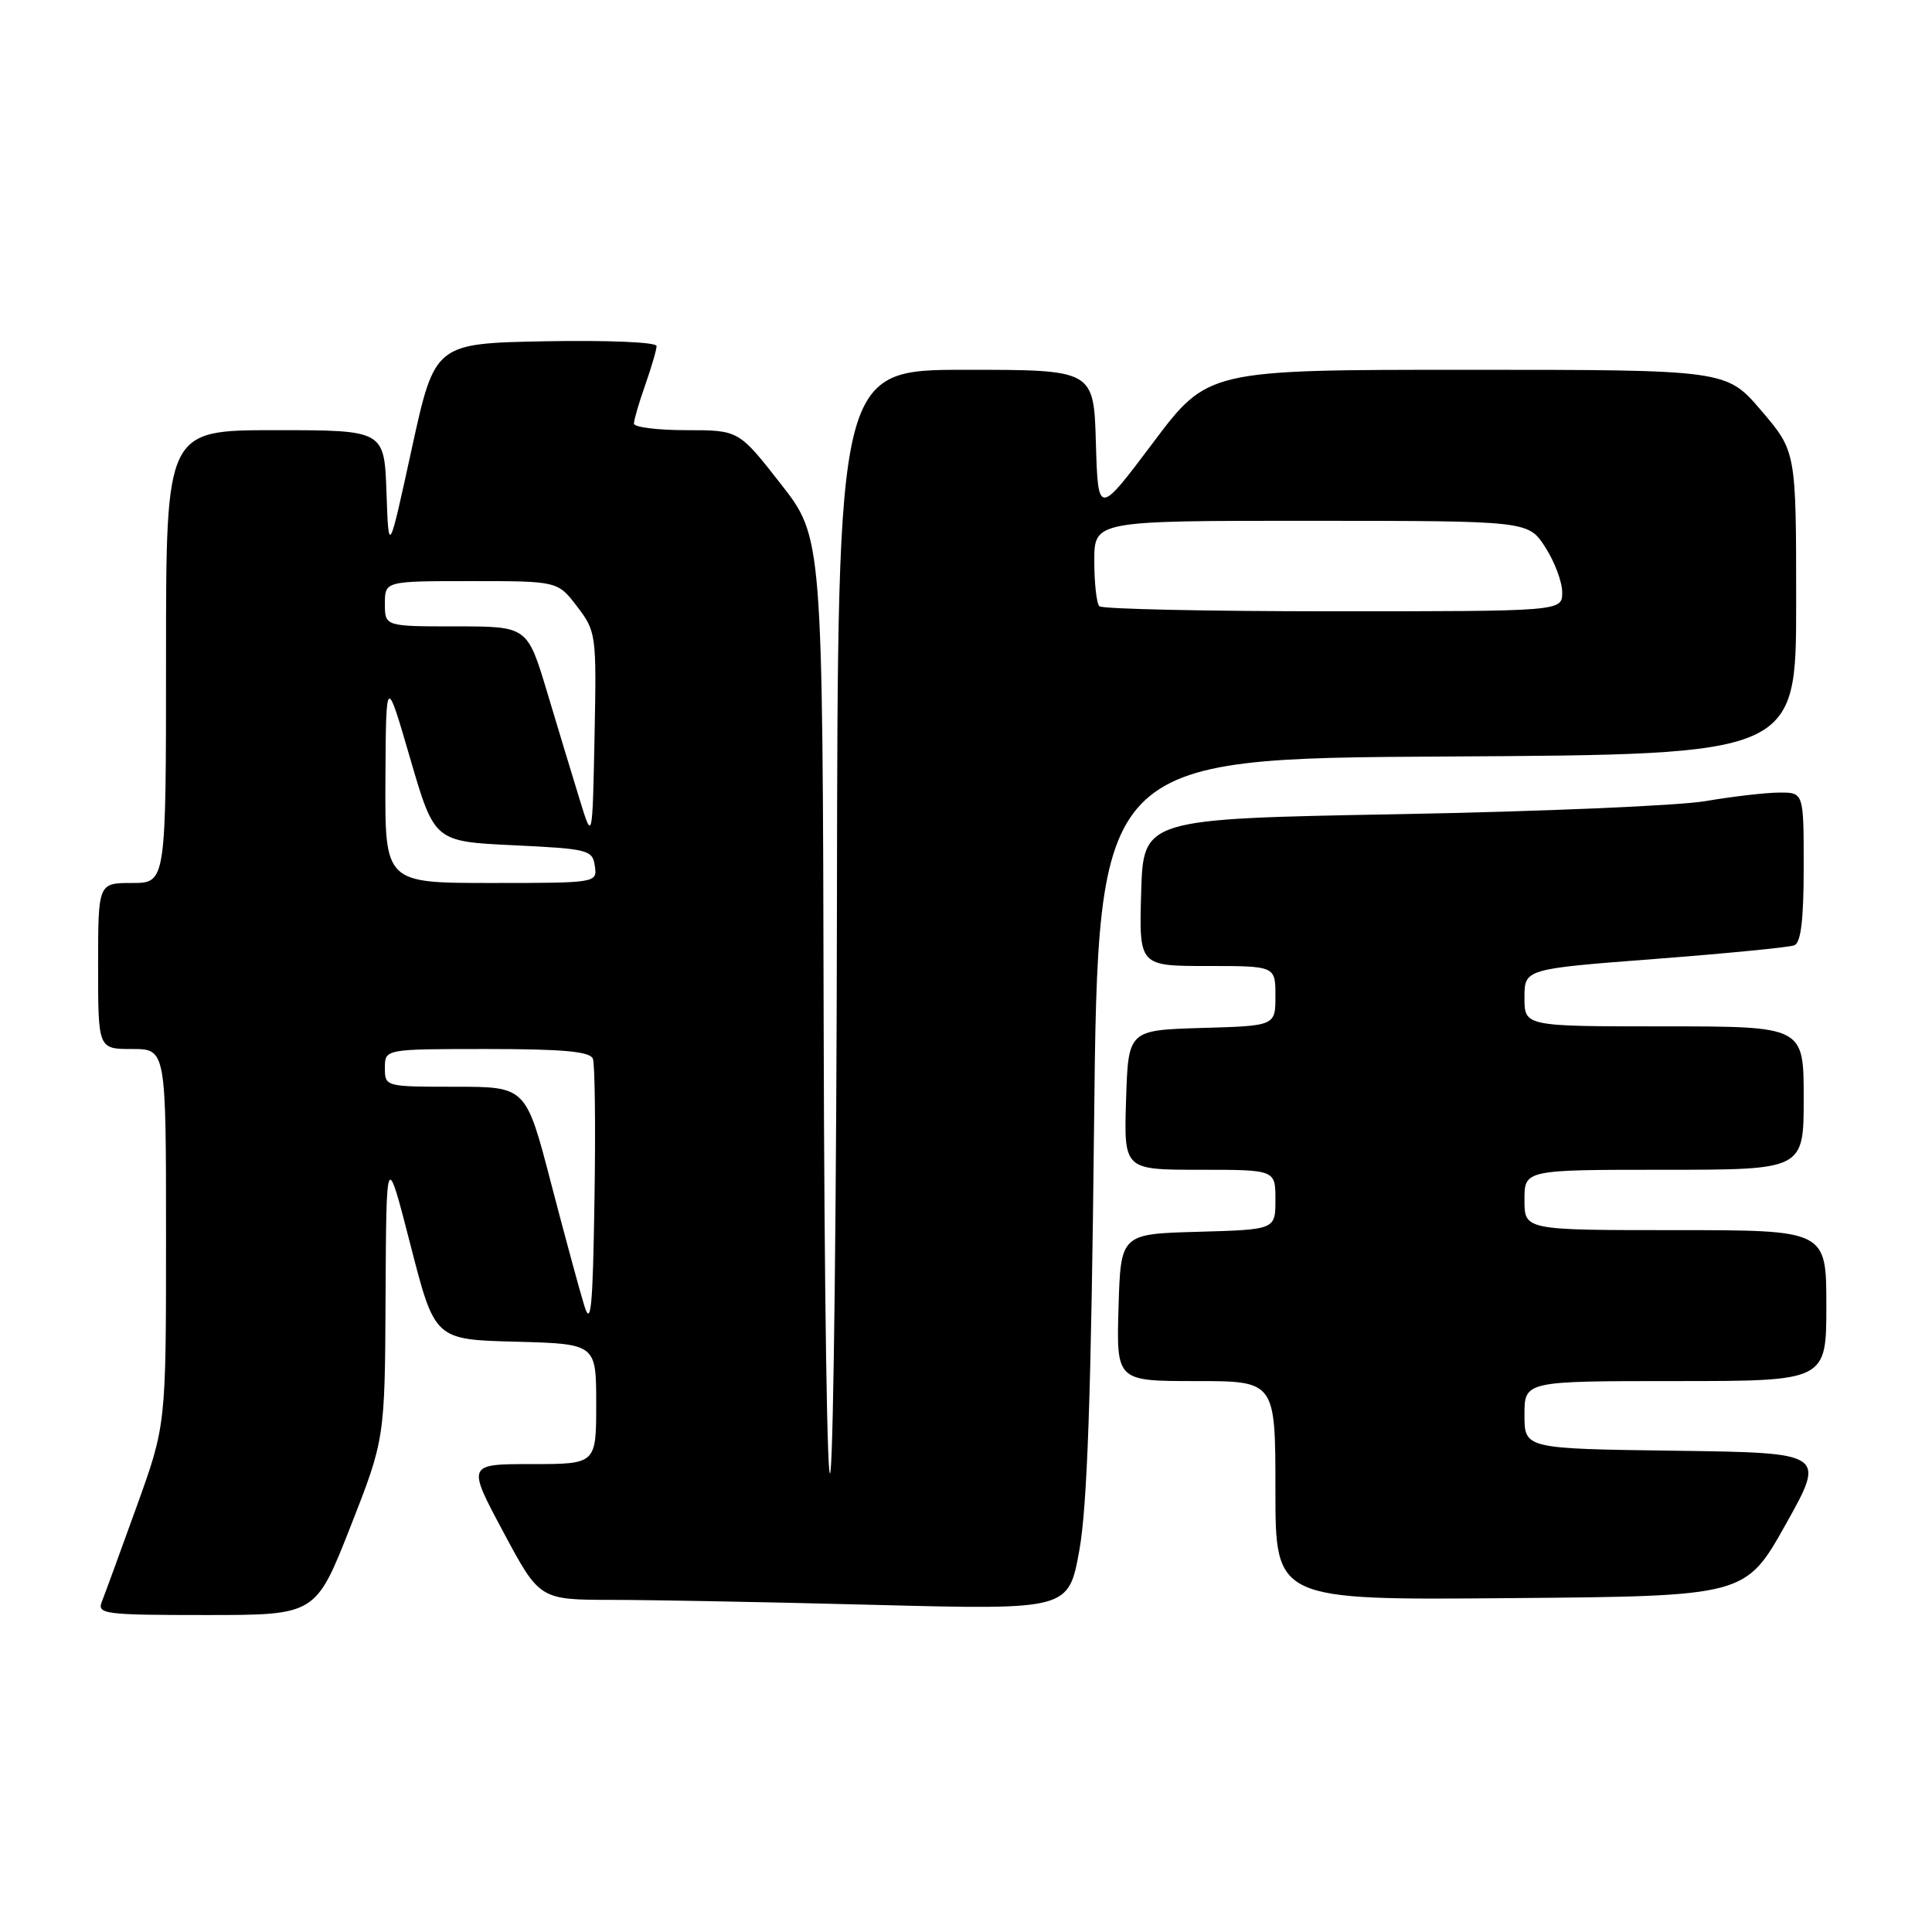 <?xml version="1.0" encoding="UTF-8" standalone="no"?>
<!DOCTYPE svg PUBLIC "-//W3C//DTD SVG 1.1//EN" "http://www.w3.org/Graphics/SVG/1.1/DTD/svg11.dtd" >
<svg xmlns="http://www.w3.org/2000/svg" xmlns:xlink="http://www.w3.org/1999/xlink" version="1.1" viewBox="0 0 256 256">
 <g >
 <path fill="currentColor"
d=" M 46.42 202.34 C 51.00 190.67 51.00 190.67 51.09 171.59 C 51.19 152.50 51.19 152.50 54.40 165.00 C 57.61 177.50 57.61 177.50 68.30 177.78 C 79.00 178.07 79.00 178.07 79.00 186.03 C 79.00 194.00 79.00 194.00 70.44 194.00 C 61.88 194.00 61.88 194.00 66.69 202.99 C 71.50 211.98 71.50 211.98 81.09 211.99 C 86.36 212.00 102.13 212.29 116.13 212.66 C 141.59 213.31 141.59 213.31 143.02 205.41 C 144.07 199.59 144.59 184.65 144.97 149.00 C 145.50 100.50 145.50 100.50 191.75 100.24 C 238.00 99.98 238.00 99.98 238.00 79.90 C 238.00 59.82 238.00 59.82 233.38 54.41 C 228.76 49.00 228.76 49.00 194.40 49.00 C 160.04 49.00 160.04 49.00 152.77 58.68 C 145.50 68.35 145.50 68.35 145.21 58.68 C 144.93 49.00 144.93 49.00 127.96 49.00 C 111.00 49.00 111.00 49.00 110.90 119.25 C 110.85 157.89 110.46 191.97 110.04 195.00 C 109.62 198.03 109.22 171.41 109.14 135.85 C 109.00 71.20 109.00 71.20 103.44 64.10 C 97.89 57.00 97.89 57.00 90.94 57.00 C 87.12 57.00 84.00 56.61 84.00 56.13 C 84.00 55.64 84.67 53.34 85.50 51.00 C 86.32 48.66 87.00 46.34 87.00 45.85 C 87.00 45.34 80.56 45.07 72.30 45.22 C 57.61 45.50 57.61 45.50 54.55 59.50 C 51.50 73.50 51.50 73.50 51.21 65.25 C 50.92 57.00 50.92 57.00 36.46 57.00 C 22.00 57.00 22.00 57.00 22.00 87.00 C 22.00 117.00 22.00 117.00 17.50 117.00 C 13.00 117.00 13.00 117.00 13.00 128.00 C 13.00 139.00 13.00 139.00 17.50 139.00 C 22.00 139.00 22.00 139.00 22.00 163.92 C 22.00 188.83 22.00 188.83 18.09 199.67 C 15.94 205.63 13.87 211.29 13.49 212.25 C 12.84 213.87 13.88 214.00 27.31 214.00 C 41.83 214.00 41.83 214.00 46.42 202.34 Z  M 236.61 202.00 C 241.93 192.50 241.93 192.50 221.96 192.23 C 202.00 191.96 202.00 191.96 202.00 187.48 C 202.00 183.00 202.00 183.00 222.00 183.00 C 242.00 183.00 242.00 183.00 242.00 173.00 C 242.00 163.00 242.00 163.00 222.00 163.00 C 202.00 163.00 202.00 163.00 202.00 159.00 C 202.00 155.00 202.00 155.00 220.50 155.00 C 239.00 155.00 239.00 155.00 239.00 145.50 C 239.00 136.00 239.00 136.00 220.50 136.00 C 202.00 136.00 202.00 136.00 202.00 132.20 C 202.00 128.39 202.00 128.39 219.25 127.07 C 228.74 126.34 237.06 125.53 237.75 125.26 C 238.63 124.93 239.00 121.89 239.00 114.89 C 239.00 105.00 239.00 105.00 235.75 105.02 C 233.96 105.03 229.57 105.54 226.00 106.15 C 222.43 106.76 204.20 107.53 185.50 107.88 C 151.50 108.50 151.50 108.50 151.21 118.25 C 150.93 128.00 150.93 128.00 159.96 128.00 C 169.00 128.00 169.00 128.00 169.00 131.96 C 169.00 135.93 169.00 135.93 159.25 136.21 C 149.50 136.50 149.50 136.50 149.21 145.75 C 148.92 155.00 148.92 155.00 158.96 155.00 C 169.00 155.00 169.00 155.00 169.00 158.97 C 169.00 162.93 169.00 162.93 158.75 163.22 C 148.50 163.50 148.50 163.50 148.21 173.25 C 147.93 183.00 147.93 183.00 158.46 183.00 C 169.00 183.00 169.00 183.00 169.00 197.51 C 169.00 212.03 169.00 212.03 200.14 211.76 C 231.28 211.50 231.28 211.50 236.61 202.00 Z  M 77.42 173.00 C 76.82 171.07 74.84 163.76 73.01 156.75 C 69.69 144.00 69.69 144.00 60.34 144.00 C 51.04 144.00 51.00 143.99 51.00 141.50 C 51.00 139.00 51.00 139.00 64.53 139.00 C 74.63 139.00 78.19 139.33 78.56 140.29 C 78.83 140.99 78.93 149.43 78.77 159.04 C 78.55 173.35 78.30 175.87 77.42 173.00 Z  M 51.07 103.25 C 51.15 89.50 51.15 89.50 54.35 100.50 C 57.56 111.50 57.56 111.50 68.03 112.00 C 77.95 112.47 78.52 112.62 78.82 114.75 C 79.14 116.99 79.09 117.00 65.07 117.00 C 51.00 117.00 51.00 117.00 51.07 103.25 Z  M 76.82 105.98 C 75.89 102.96 73.95 96.56 72.51 91.75 C 69.88 83.00 69.88 83.00 60.44 83.00 C 51.00 83.00 51.00 83.00 51.00 80.00 C 51.00 77.00 51.00 77.00 62.45 77.00 C 73.90 77.00 73.90 77.00 76.48 80.38 C 79.00 83.69 79.05 84.07 78.78 97.61 C 78.50 111.45 78.50 111.45 76.82 105.98 Z  M 145.67 80.33 C 145.30 79.97 145.00 77.27 145.00 74.33 C 145.00 69.00 145.00 69.00 173.75 69.01 C 202.50 69.02 202.50 69.02 204.75 72.50 C 205.99 74.41 207.00 77.10 207.00 78.49 C 207.00 81.00 207.00 81.00 176.67 81.00 C 159.98 81.00 146.03 80.70 145.67 80.33 Z "/>
</g>
</svg>